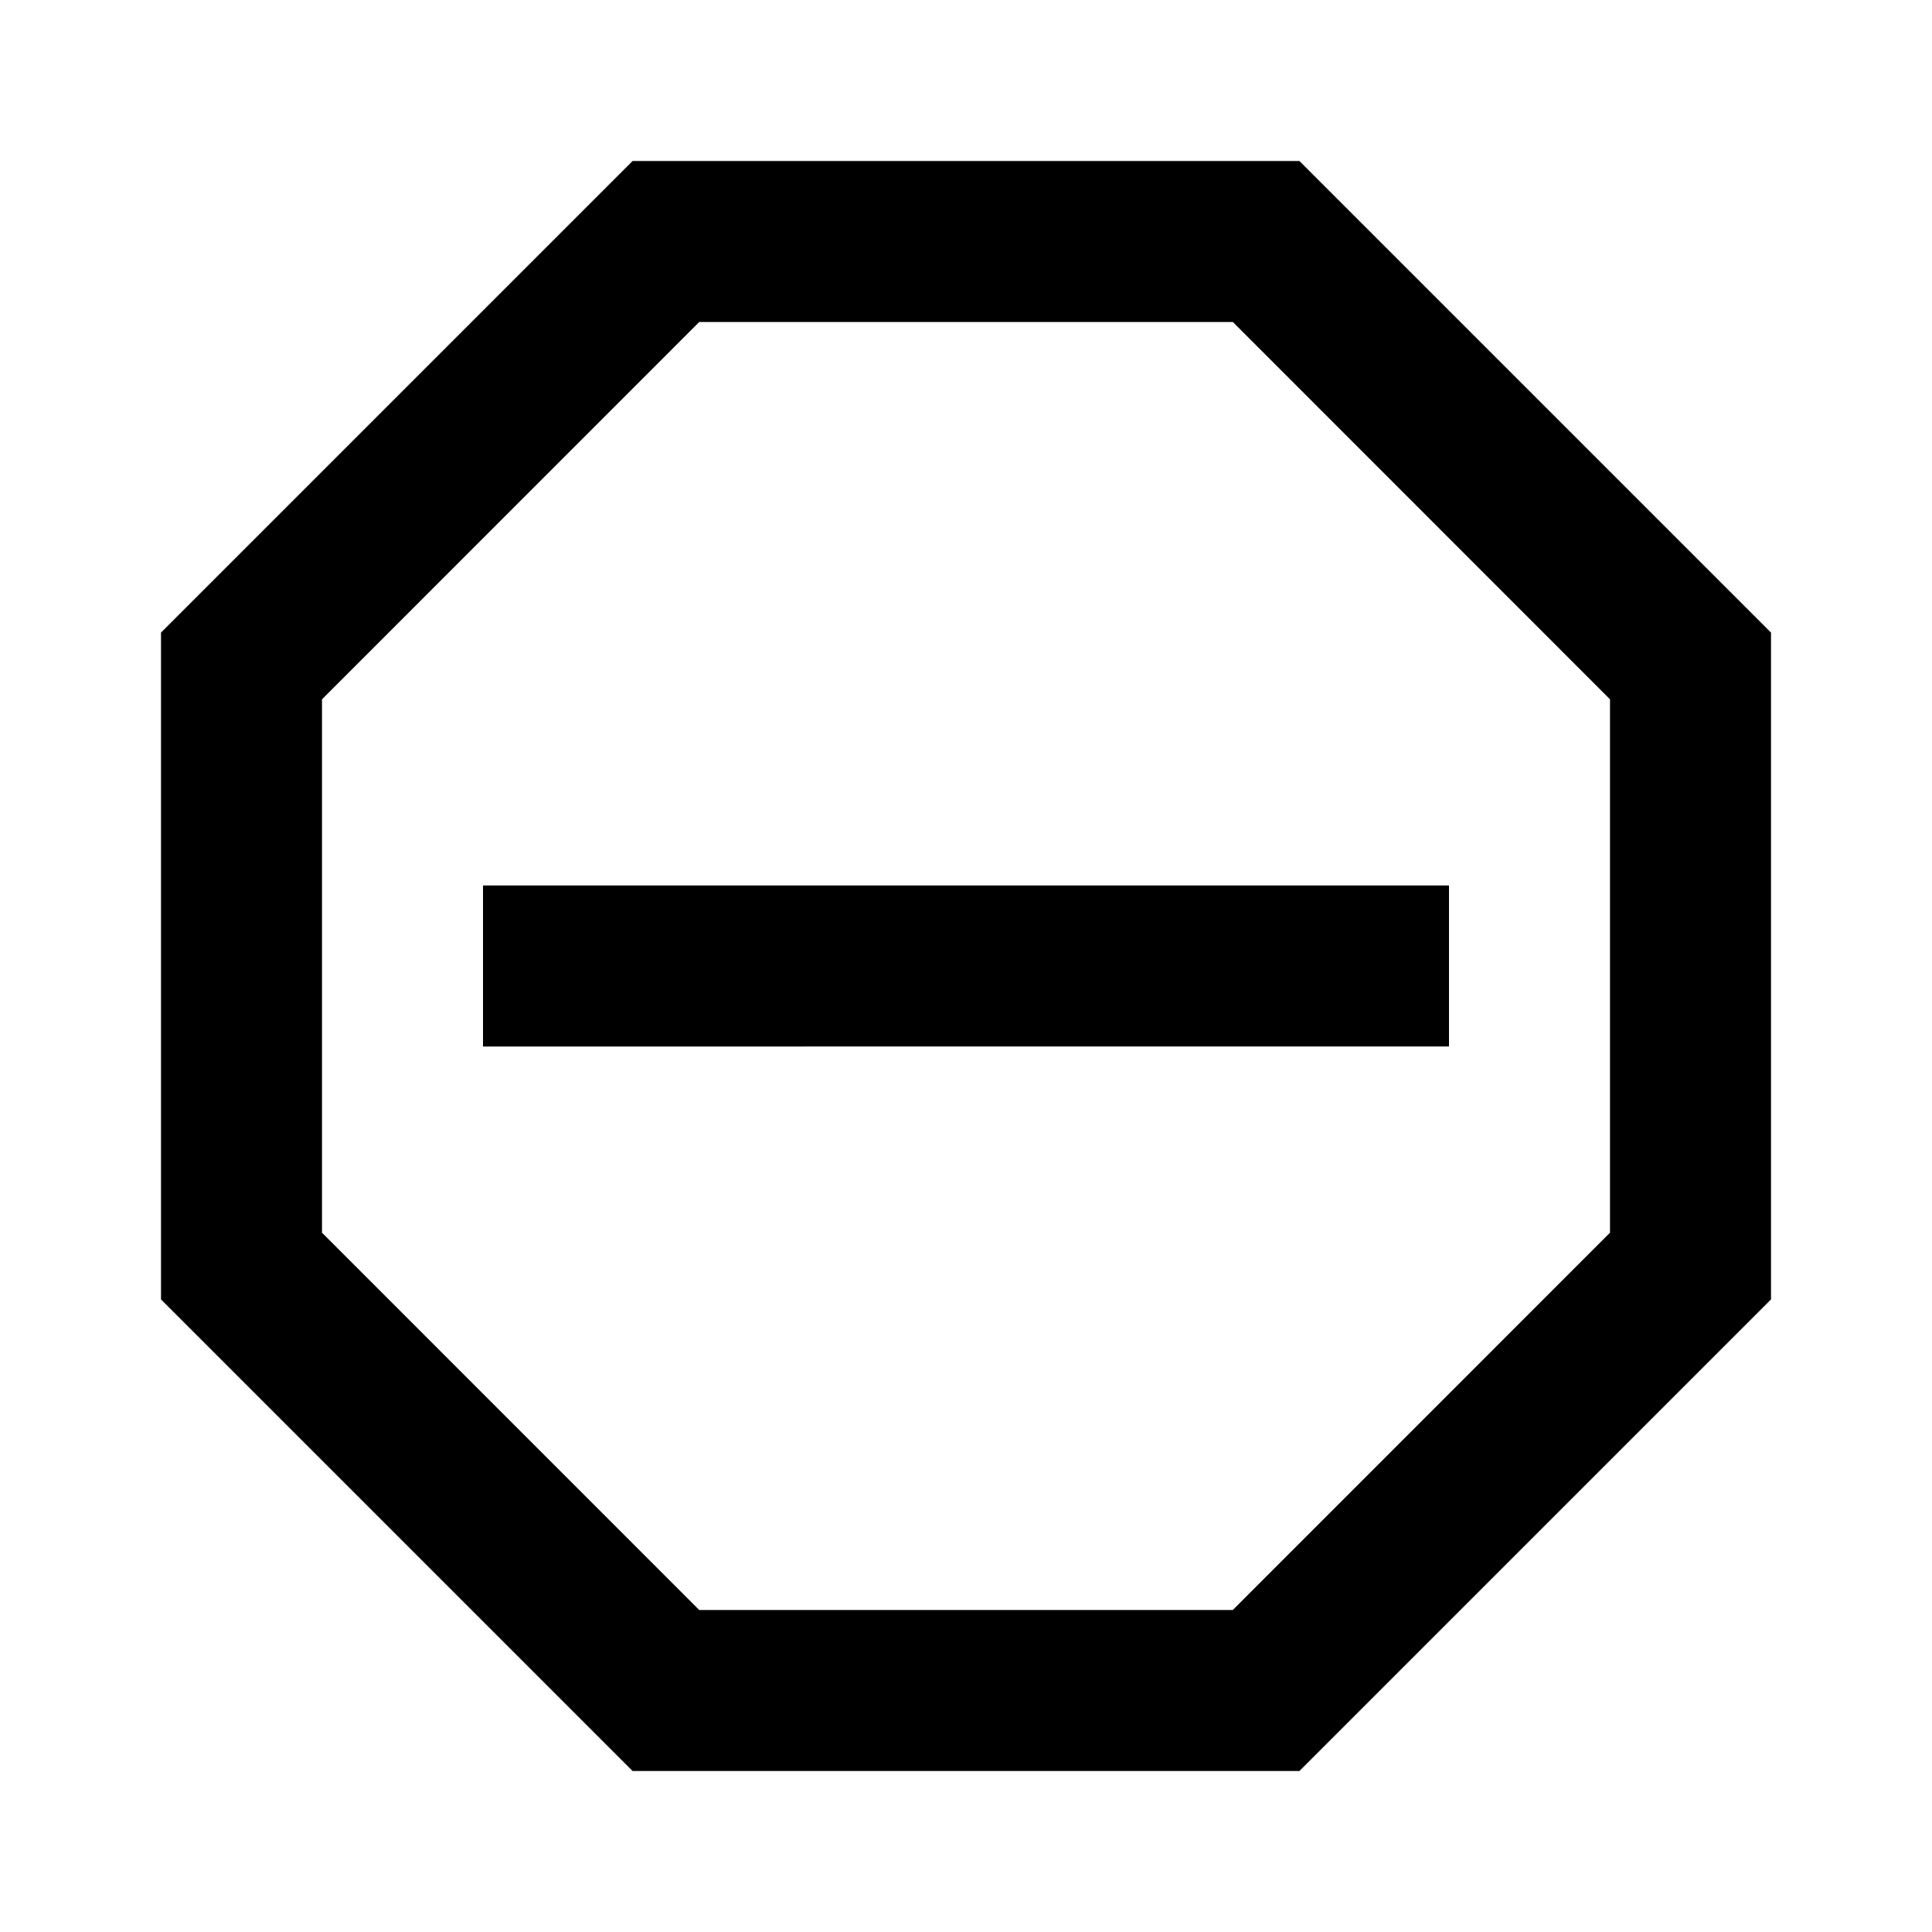 <svg version="1.1" xmlns="http://www.w3.org/2000/svg" x="0" y="0" height="24px" viewBox="0 0 24 24" width="24px" xml:space="preserve">
    <g>
        <path d="M60 16c-.254 0-.497.041-.732.101h.001l-1.084-1.626.801-2.402L56 9.684l-2.985 2.388L54.324 16h2.474l.807 1.21A2.974 2.974 0 0057 19a3 3 0 103-3zm0 4a1.001 1.001 0 010-2 1.001 1.001 0 010 2z"/>
        <path d="M66 10L56 2l-10 8 4 12h6l-1-2h-3.559l-3.103-9.31L56 4.561l7.662 6.129L62.559 14 64 16z"/>
    </g>
    <g>
        <path d="M60 16c-.254 0-.497.041-.732.101h.001l-1.084-1.626.801-2.402L56 9.684l-2.985 2.388L54.324 16h2.474l.807 1.21A2.974 2.974 0 0057 19a3 3 0 103-3zm0 4a1.001 1.001 0 010-2 1.001 1.001 0 010 2z"/>
        <path d="M66 10L56 2l-10 8 4 12h6l-1-2h-3.559l-3.103-9.31L56 4.561l7.662 6.129L62.559 14 64 16z"/>
    </g>
    <g>
        <path d="M60 16c-.254 0-.497.041-.732.101h.001l-1.084-1.626.801-2.402L56 9.684l-2.985 2.388L54.324 16h2.474l.807 1.21A2.974 2.974 0 0057 19a3 3 0 103-3zm0 4a1.001 1.001 0 010-2 1.001 1.001 0 010 2z"/>
        <path d="M66 10L56 2l-10 8 4 12h6l-1-2h-3.559l-3.103-9.31L56 4.561l7.662 6.129L62.559 14 64 16z"/>
    </g>
    <g>
        <path d="M60 16c-.254 0-.497.041-.732.101h.001l-1.084-1.626.801-2.402L56 9.684l-2.985 2.388L54.324 16h2.474l.807 1.21A2.974 2.974 0 0057 19a3 3 0 103-3zm0 4a1.001 1.001 0 010-2 1.001 1.001 0 010 2z"/>
        <path d="M66 10L56 2l-10 8 4 12h6l-1-2h-3.559l-3.103-9.31L56 4.561l7.662 6.129L62.559 14 64 16z"/>
    </g>
    <g>
        <path d="M16.142 2H7.858L2 7.858v8.284L7.858 22h8.284L22 16.142V7.858L16.142 2zM20 15.313L15.314 20H8.686L4 15.313V8.687L8.686 4h6.629L20 8.687v6.626z"/>
        <path d="M6 11h12v2H6z"/>
    </g>
</svg>
